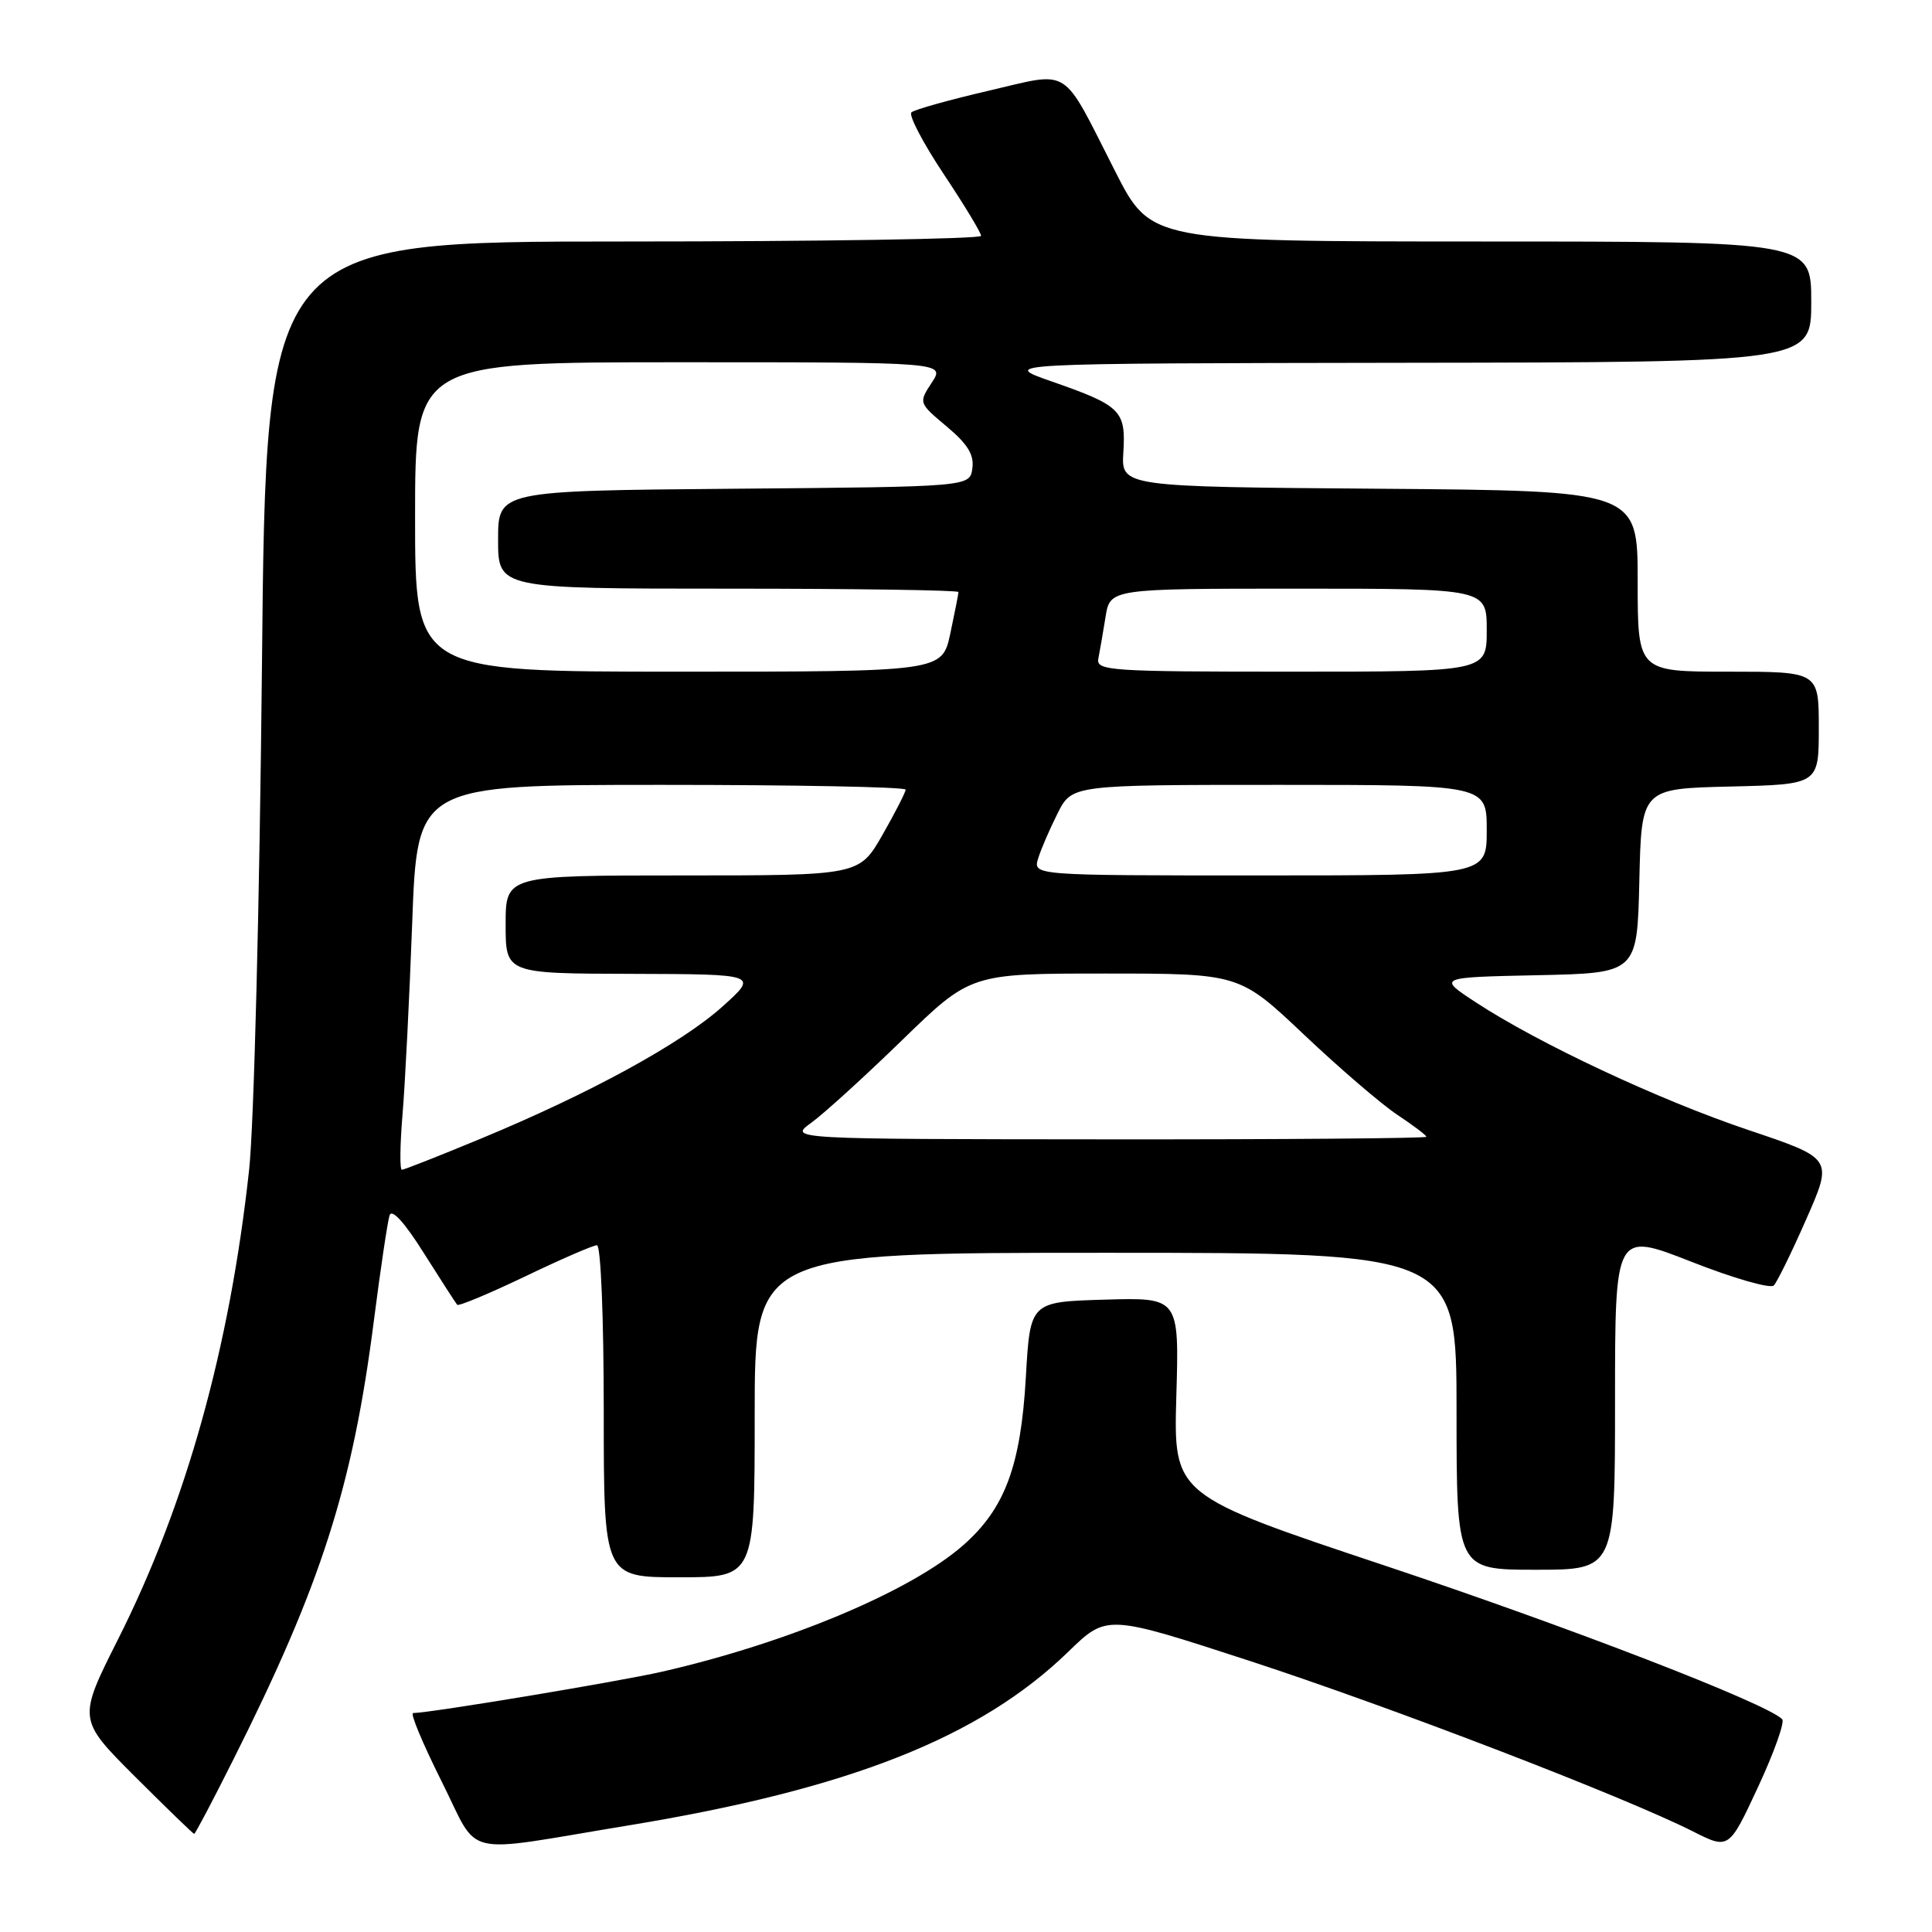 <?xml version="1.0" encoding="UTF-8" standalone="no"?>
<!DOCTYPE svg PUBLIC "-//W3C//DTD SVG 1.1//EN" "http://www.w3.org/Graphics/SVG/1.1/DTD/svg11.dtd" >
<svg xmlns="http://www.w3.org/2000/svg" xmlns:xlink="http://www.w3.org/1999/xlink" version="1.1" viewBox="0 0 256 256">
 <g >
 <path fill="currentColor"
d=" M 83.20 241.89 C 112.52 237.08 129.85 230.23 141.58 218.84 C 146.66 213.91 146.66 213.91 165.56 220.07 C 184.38 226.21 215.18 238.06 224.30 242.66 C 229.09 245.08 229.09 245.08 232.95 236.79 C 235.07 232.23 236.51 228.19 236.15 227.81 C 234.20 225.75 208.02 215.63 183.50 207.45 C 155.50 198.11 155.50 198.11 155.87 185.02 C 156.25 171.92 156.25 171.92 146.37 172.21 C 136.50 172.50 136.50 172.50 135.93 182.50 C 135.26 194.24 133.15 199.91 127.62 204.76 C 120.68 210.85 104.40 217.69 87.76 221.50 C 82.04 222.81 57.08 226.96 54.74 226.99 C 54.32 227.00 56.02 231.05 58.50 236.01 C 63.68 246.32 60.64 245.60 83.20 241.89 Z  M 30.93 233.13 C 42.58 209.93 46.73 196.96 49.54 175.00 C 50.42 168.12 51.36 161.84 51.62 161.04 C 51.92 160.12 53.61 161.98 56.16 166.04 C 58.40 169.59 60.39 172.67 60.58 172.89 C 60.78 173.10 64.82 171.41 69.57 169.14 C 74.31 166.86 78.60 165.00 79.10 165.00 C 79.61 165.00 80.00 174.56 80.00 187.00 C 80.00 209.00 80.00 209.00 90.00 209.00 C 100.00 209.00 100.00 209.00 100.00 187.50 C 100.00 166.00 100.00 166.00 146.50 166.00 C 193.00 166.00 193.00 166.00 193.00 187.00 C 193.00 208.00 193.00 208.00 203.50 208.00 C 214.00 208.00 214.00 208.00 214.00 185.61 C 214.00 163.22 214.00 163.22 224.12 167.19 C 229.68 169.38 234.60 170.79 235.04 170.33 C 235.48 169.87 237.43 165.90 239.36 161.50 C 242.88 153.50 242.88 153.50 231.69 149.74 C 219.85 145.76 203.83 138.25 195.50 132.78 C 190.50 129.50 190.50 129.50 203.72 129.22 C 216.94 128.94 216.94 128.94 217.22 116.72 C 217.50 104.50 217.50 104.50 229.25 104.22 C 241.00 103.94 241.00 103.94 241.00 96.47 C 241.00 89.00 241.00 89.00 229.00 89.00 C 217.00 89.00 217.00 89.00 217.00 77.01 C 217.00 65.03 217.00 65.03 182.78 64.76 C 148.57 64.50 148.57 64.50 148.85 59.93 C 149.19 54.40 148.54 53.75 139.37 50.55 C 132.50 48.15 132.50 48.15 186.25 48.07 C 240.00 48.00 240.00 48.00 240.00 40.00 C 240.00 32.00 240.00 32.00 196.25 32.00 C 152.50 31.99 152.50 31.99 147.79 22.75 C 140.54 8.50 142.06 9.46 130.96 12.03 C 125.76 13.24 121.17 14.52 120.77 14.89 C 120.37 15.25 122.29 18.92 125.02 23.03 C 127.76 27.14 130.00 30.84 130.00 31.25 C 130.00 31.66 108.68 32.00 82.63 32.00 C 35.25 32.00 35.25 32.00 34.71 88.25 C 34.40 119.54 33.65 149.16 33.01 155.00 C 30.44 178.58 24.67 199.26 15.67 217.16 C 10.30 227.82 10.30 227.82 17.89 235.41 C 22.07 239.58 25.60 243.00 25.73 243.00 C 25.87 243.00 28.21 238.56 30.93 233.13 Z  M 53.33 147.75 C 53.67 143.76 54.25 132.29 54.62 122.25 C 55.29 104.00 55.29 104.00 87.65 104.00 C 105.44 104.00 120.00 104.28 120.00 104.63 C 120.00 104.97 118.62 107.67 116.93 110.63 C 113.85 116.00 113.85 116.00 90.43 116.00 C 67.00 116.00 67.00 116.00 67.00 122.50 C 67.00 129.00 67.00 129.00 83.75 129.04 C 100.50 129.09 100.50 129.09 95.70 133.40 C 90.24 138.29 78.09 144.93 63.63 150.91 C 58.21 153.16 53.53 155.00 53.25 155.00 C 52.96 155.00 53.00 151.74 53.33 147.75 Z  M 107.50 148.77 C 109.15 147.58 114.58 142.64 119.56 137.80 C 128.62 129.00 128.62 129.00 146.43 129.00 C 164.23 129.00 164.23 129.00 172.79 137.10 C 177.49 141.55 183.07 146.34 185.17 147.73 C 187.28 149.13 189.00 150.43 189.00 150.63 C 189.00 150.83 169.99 150.99 146.75 150.97 C 104.50 150.94 104.50 150.94 107.50 148.77 Z  M 137.56 113.75 C 137.94 112.51 139.11 109.81 140.15 107.75 C 142.04 104.00 142.04 104.00 169.52 104.00 C 197.00 104.00 197.00 104.00 197.00 110.00 C 197.00 116.00 197.00 116.00 166.93 116.00 C 136.87 116.00 136.87 116.00 137.56 113.75 Z  M 55.00 68.50 C 55.00 48.00 55.00 48.00 90.12 48.00 C 125.23 48.00 125.23 48.00 123.47 50.69 C 121.71 53.38 121.71 53.38 125.45 56.52 C 128.23 58.85 129.10 60.27 128.84 62.08 C 128.50 64.50 128.50 64.50 97.25 64.76 C 66.00 65.03 66.00 65.03 66.00 71.51 C 66.00 78.00 66.00 78.00 96.50 78.00 C 113.28 78.00 127.00 78.20 127.00 78.45 C 127.00 78.70 126.51 81.17 125.92 83.95 C 124.83 89.00 124.83 89.00 89.92 89.00 C 55.00 89.00 55.00 89.00 55.00 68.50 Z  M 145.54 87.25 C 145.73 86.29 146.16 83.81 146.49 81.75 C 147.09 78.00 147.09 78.00 172.05 78.00 C 197.00 78.00 197.00 78.00 197.00 83.50 C 197.00 89.00 197.00 89.00 171.09 89.00 C 146.95 89.00 145.21 88.88 145.54 87.25 Z "/>
</g>
</svg>
